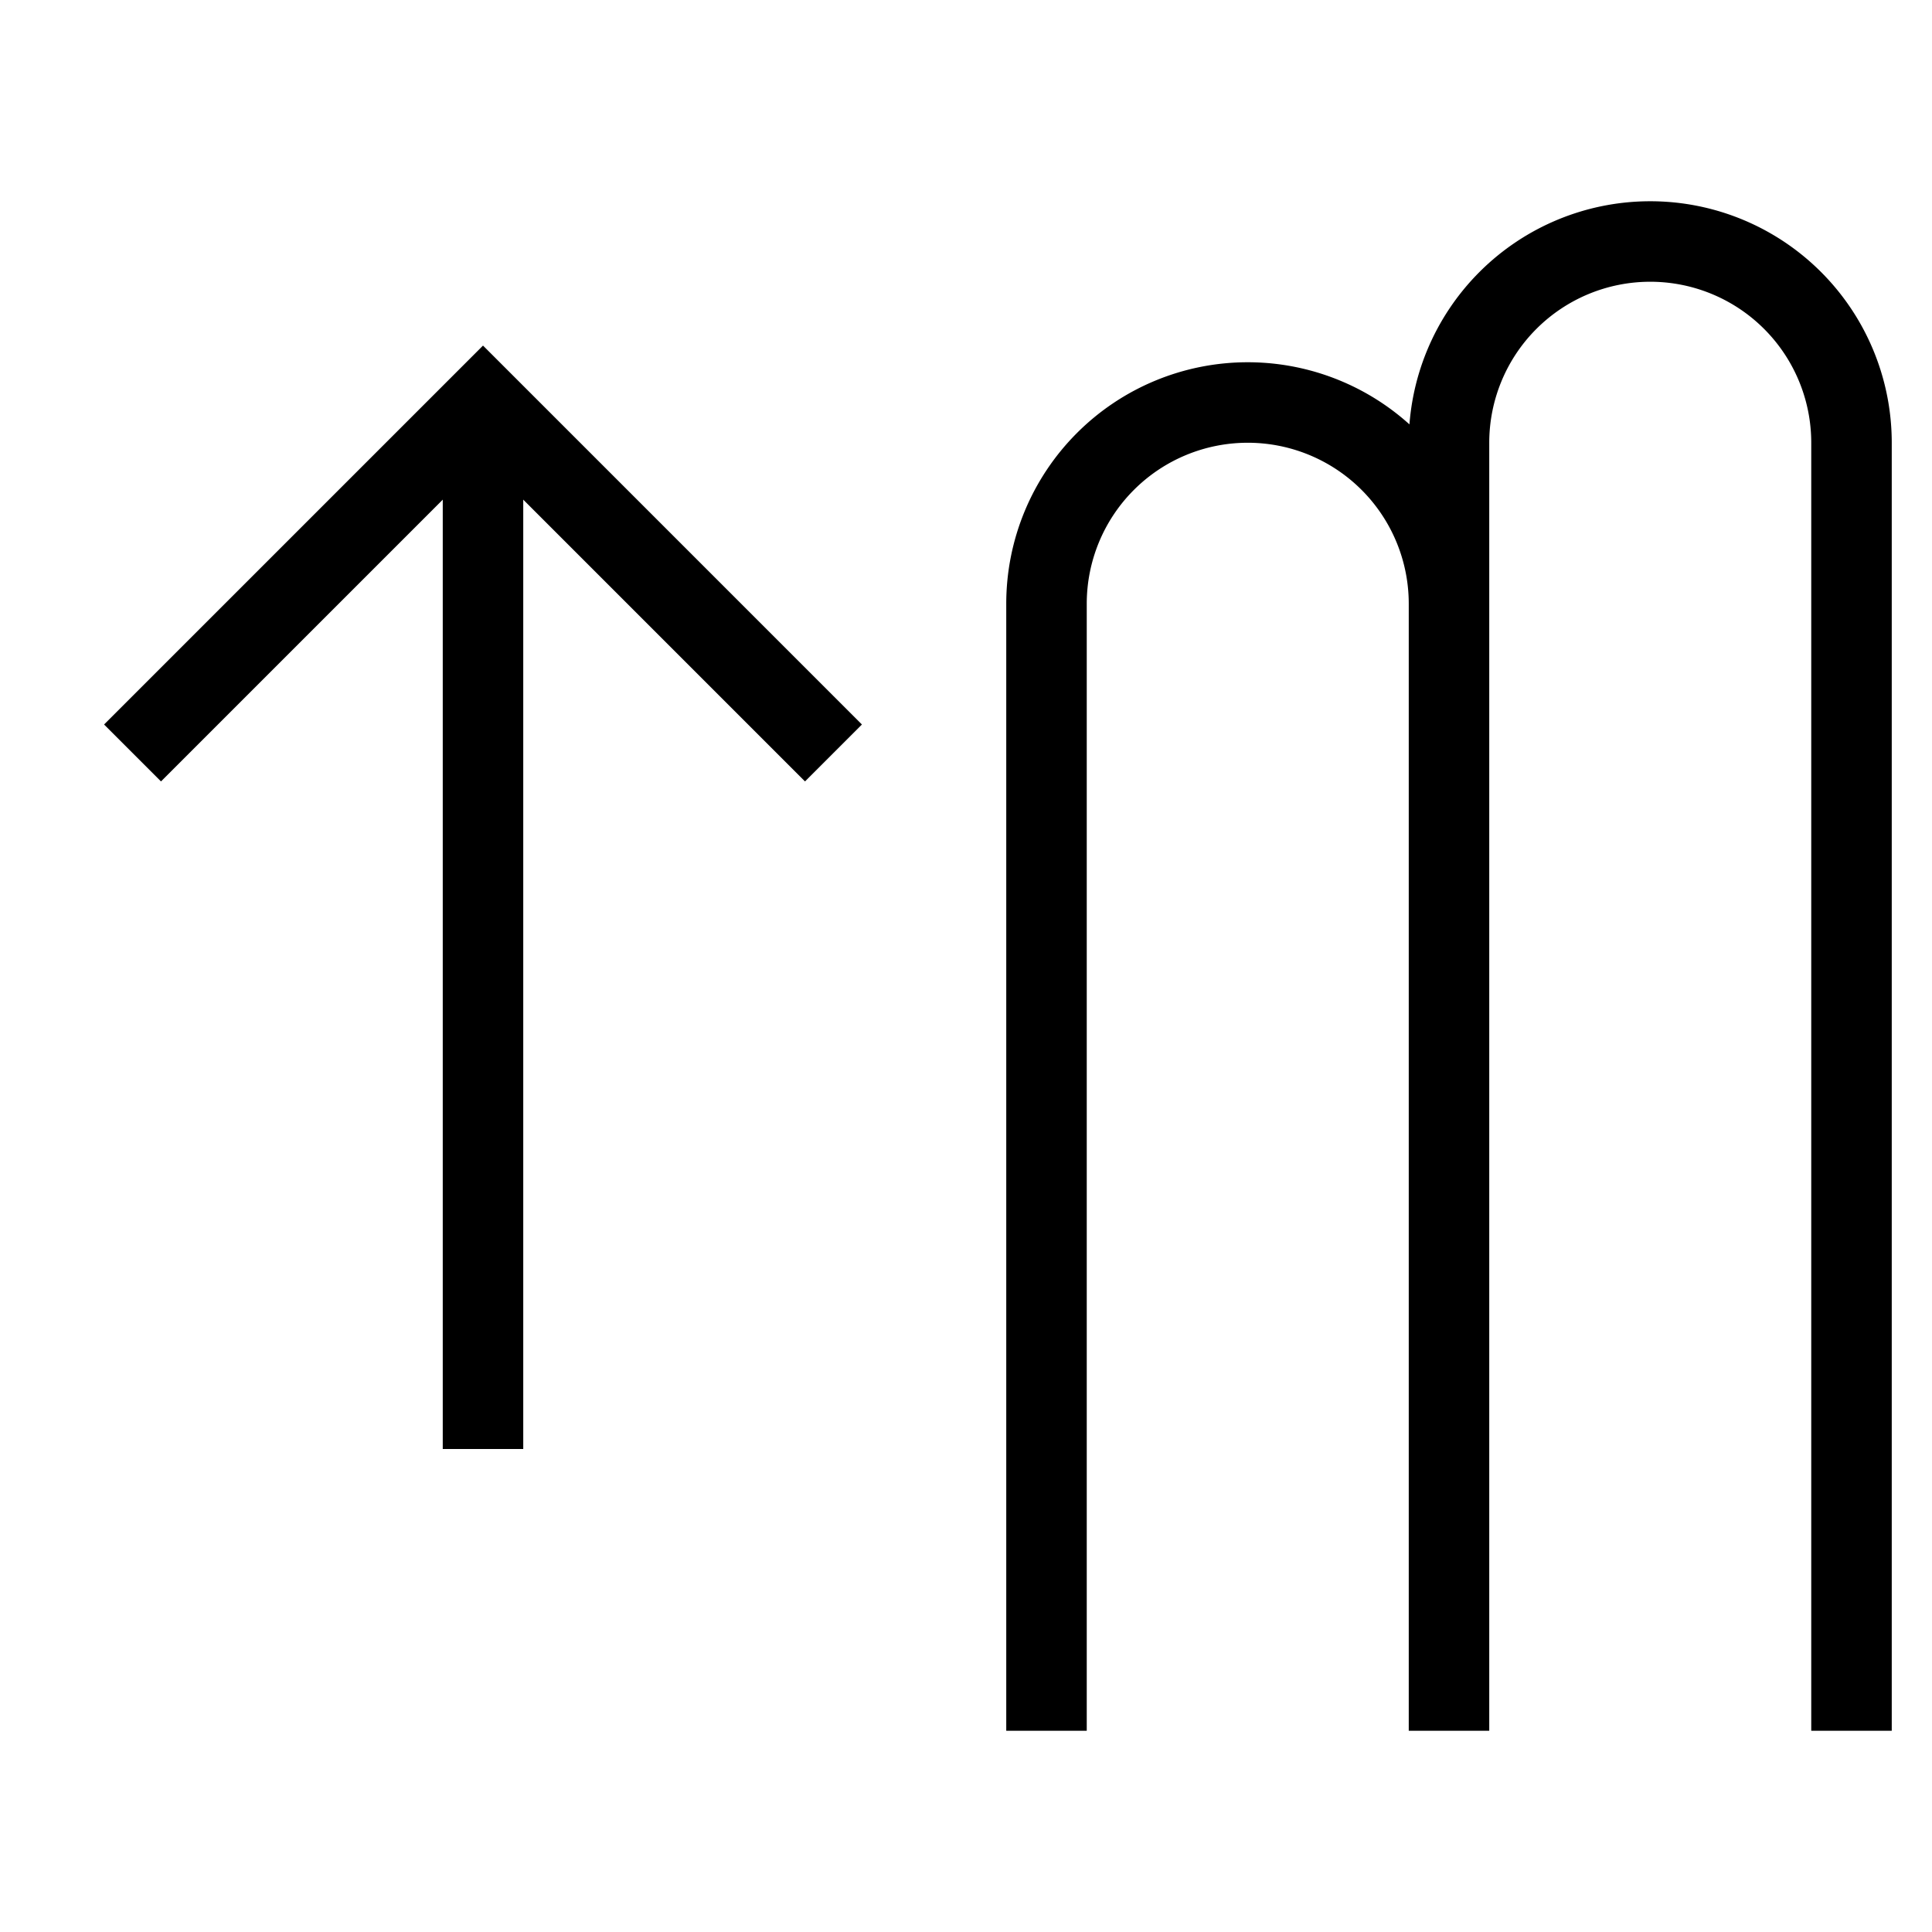 <svg id="nc_icon" xmlns="http://www.w3.org/2000/svg" xml:space="preserve" viewBox="0 0 24 24"><g fill="none" stroke="currentColor" stroke-miterlimit="10" class="nc-icon-wrapper"><path d="M6 5v13" data-cap="butt" data-color="color-2" vector-effect="non-scaling-stroke"/><path stroke-linecap="square" d="m2 9 4-4 4 4" data-color="color-2" vector-effect="non-scaling-stroke"/><path stroke-linecap="square" d="M18 21V5.5A2.5 2.5 0 0 1 20.5 3h0A2.5 2.5 0 0 1 23 5.5V21M13 21V7.5A2.5 2.5 0 0 1 15.5 5h0A2.5 2.5 0 0 1 18 7.5V8" vector-effect="non-scaling-stroke"/></g></svg>
